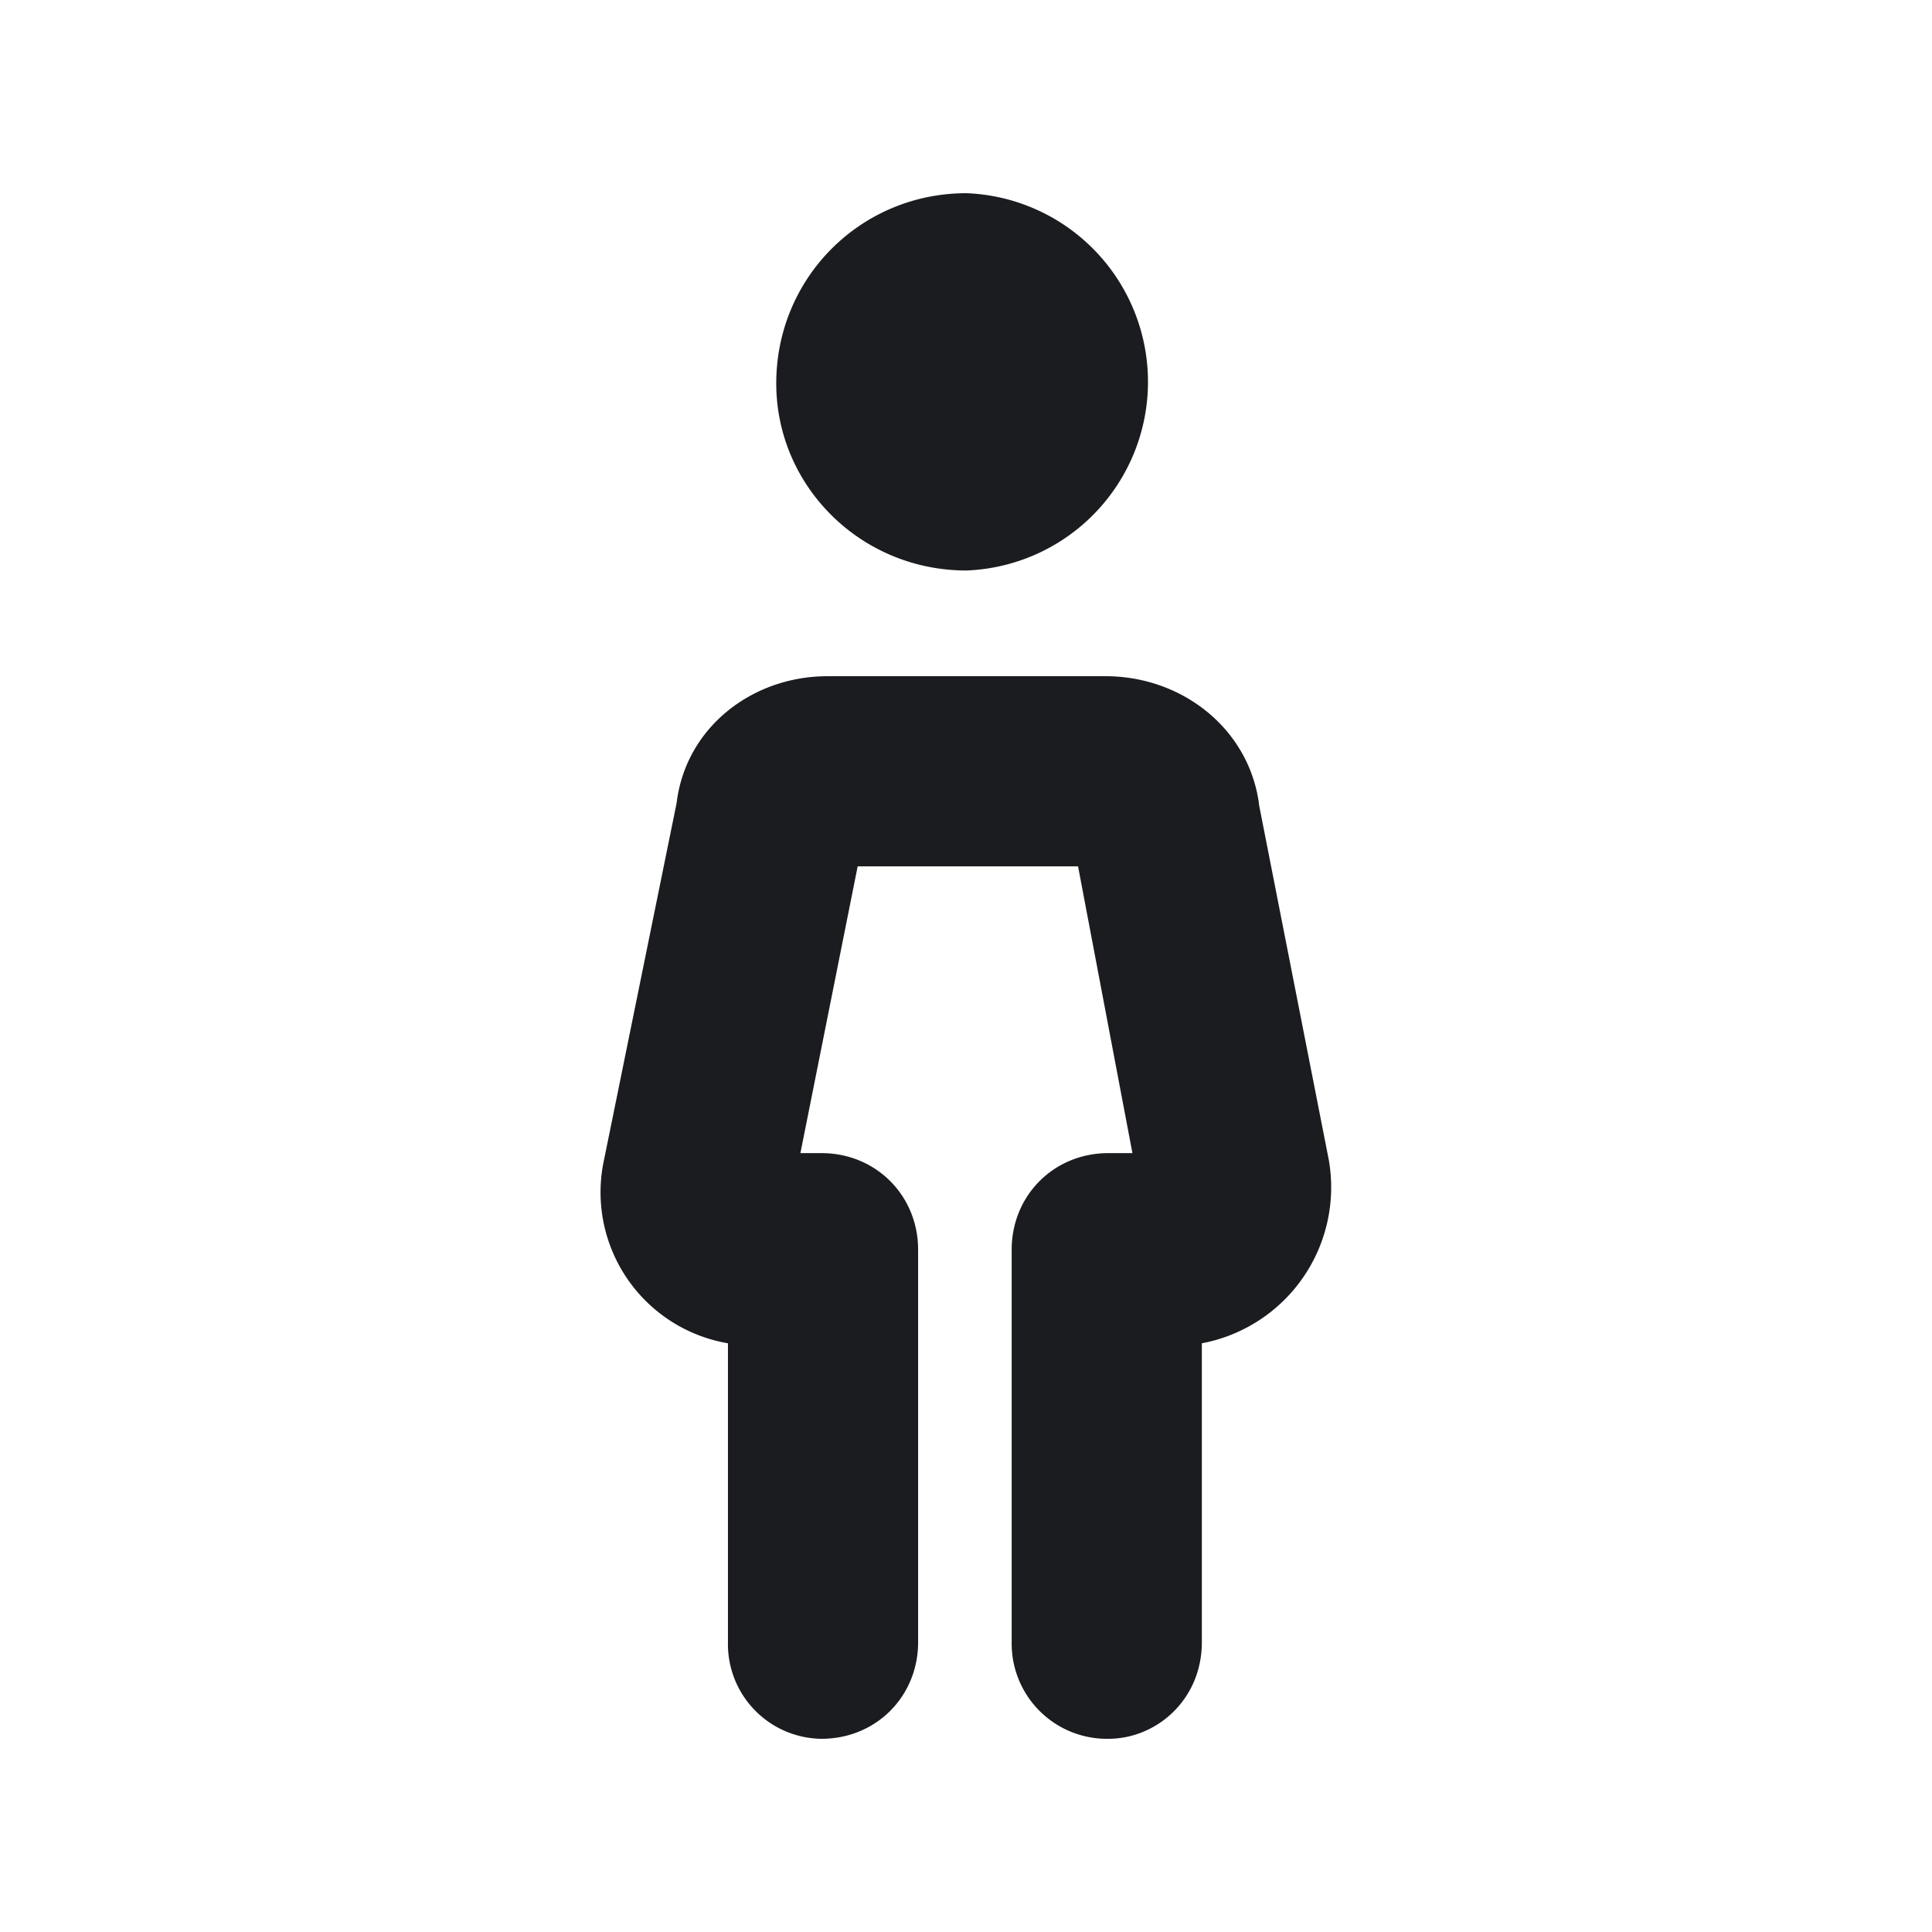 <svg xmlns="http://www.w3.org/2000/svg" width="14" height="14" fill="none"><g clip-path="url(#a)"><path fill="#1A1C1F" fill-rule="evenodd" d="M8.01 4.9c.568 0 1.05.394 1.115.94l.503 2.56a1.15 1.15 0 0 1-.919 1.334V11.9c0 .416-.328.7-.678.7a.69.69 0 0 1-.7-.7V9.056c0-.393.306-.7.7-.7h.175l-.394-2.078H6.215L5.8 8.356h.153c.394 0 .7.307.7.7V11.9c0 .394-.306.7-.7.7a.686.686 0 0 1-.678-.7V9.734A1.11 1.11 0 0 1 4.378 8.4l.525-2.581c.066-.547.547-.919 1.094-.919zm-1.007-.766a1.368 1.368 0 0 0 0-2.734c-.766 0-1.378.613-1.378 1.378 0 .744.612 1.356 1.378 1.356" clip-rule="evenodd"/></g><defs><clipPath id="a"><path fill="#fff" d="M0 0h14v14H0z"/></clipPath></defs></svg>